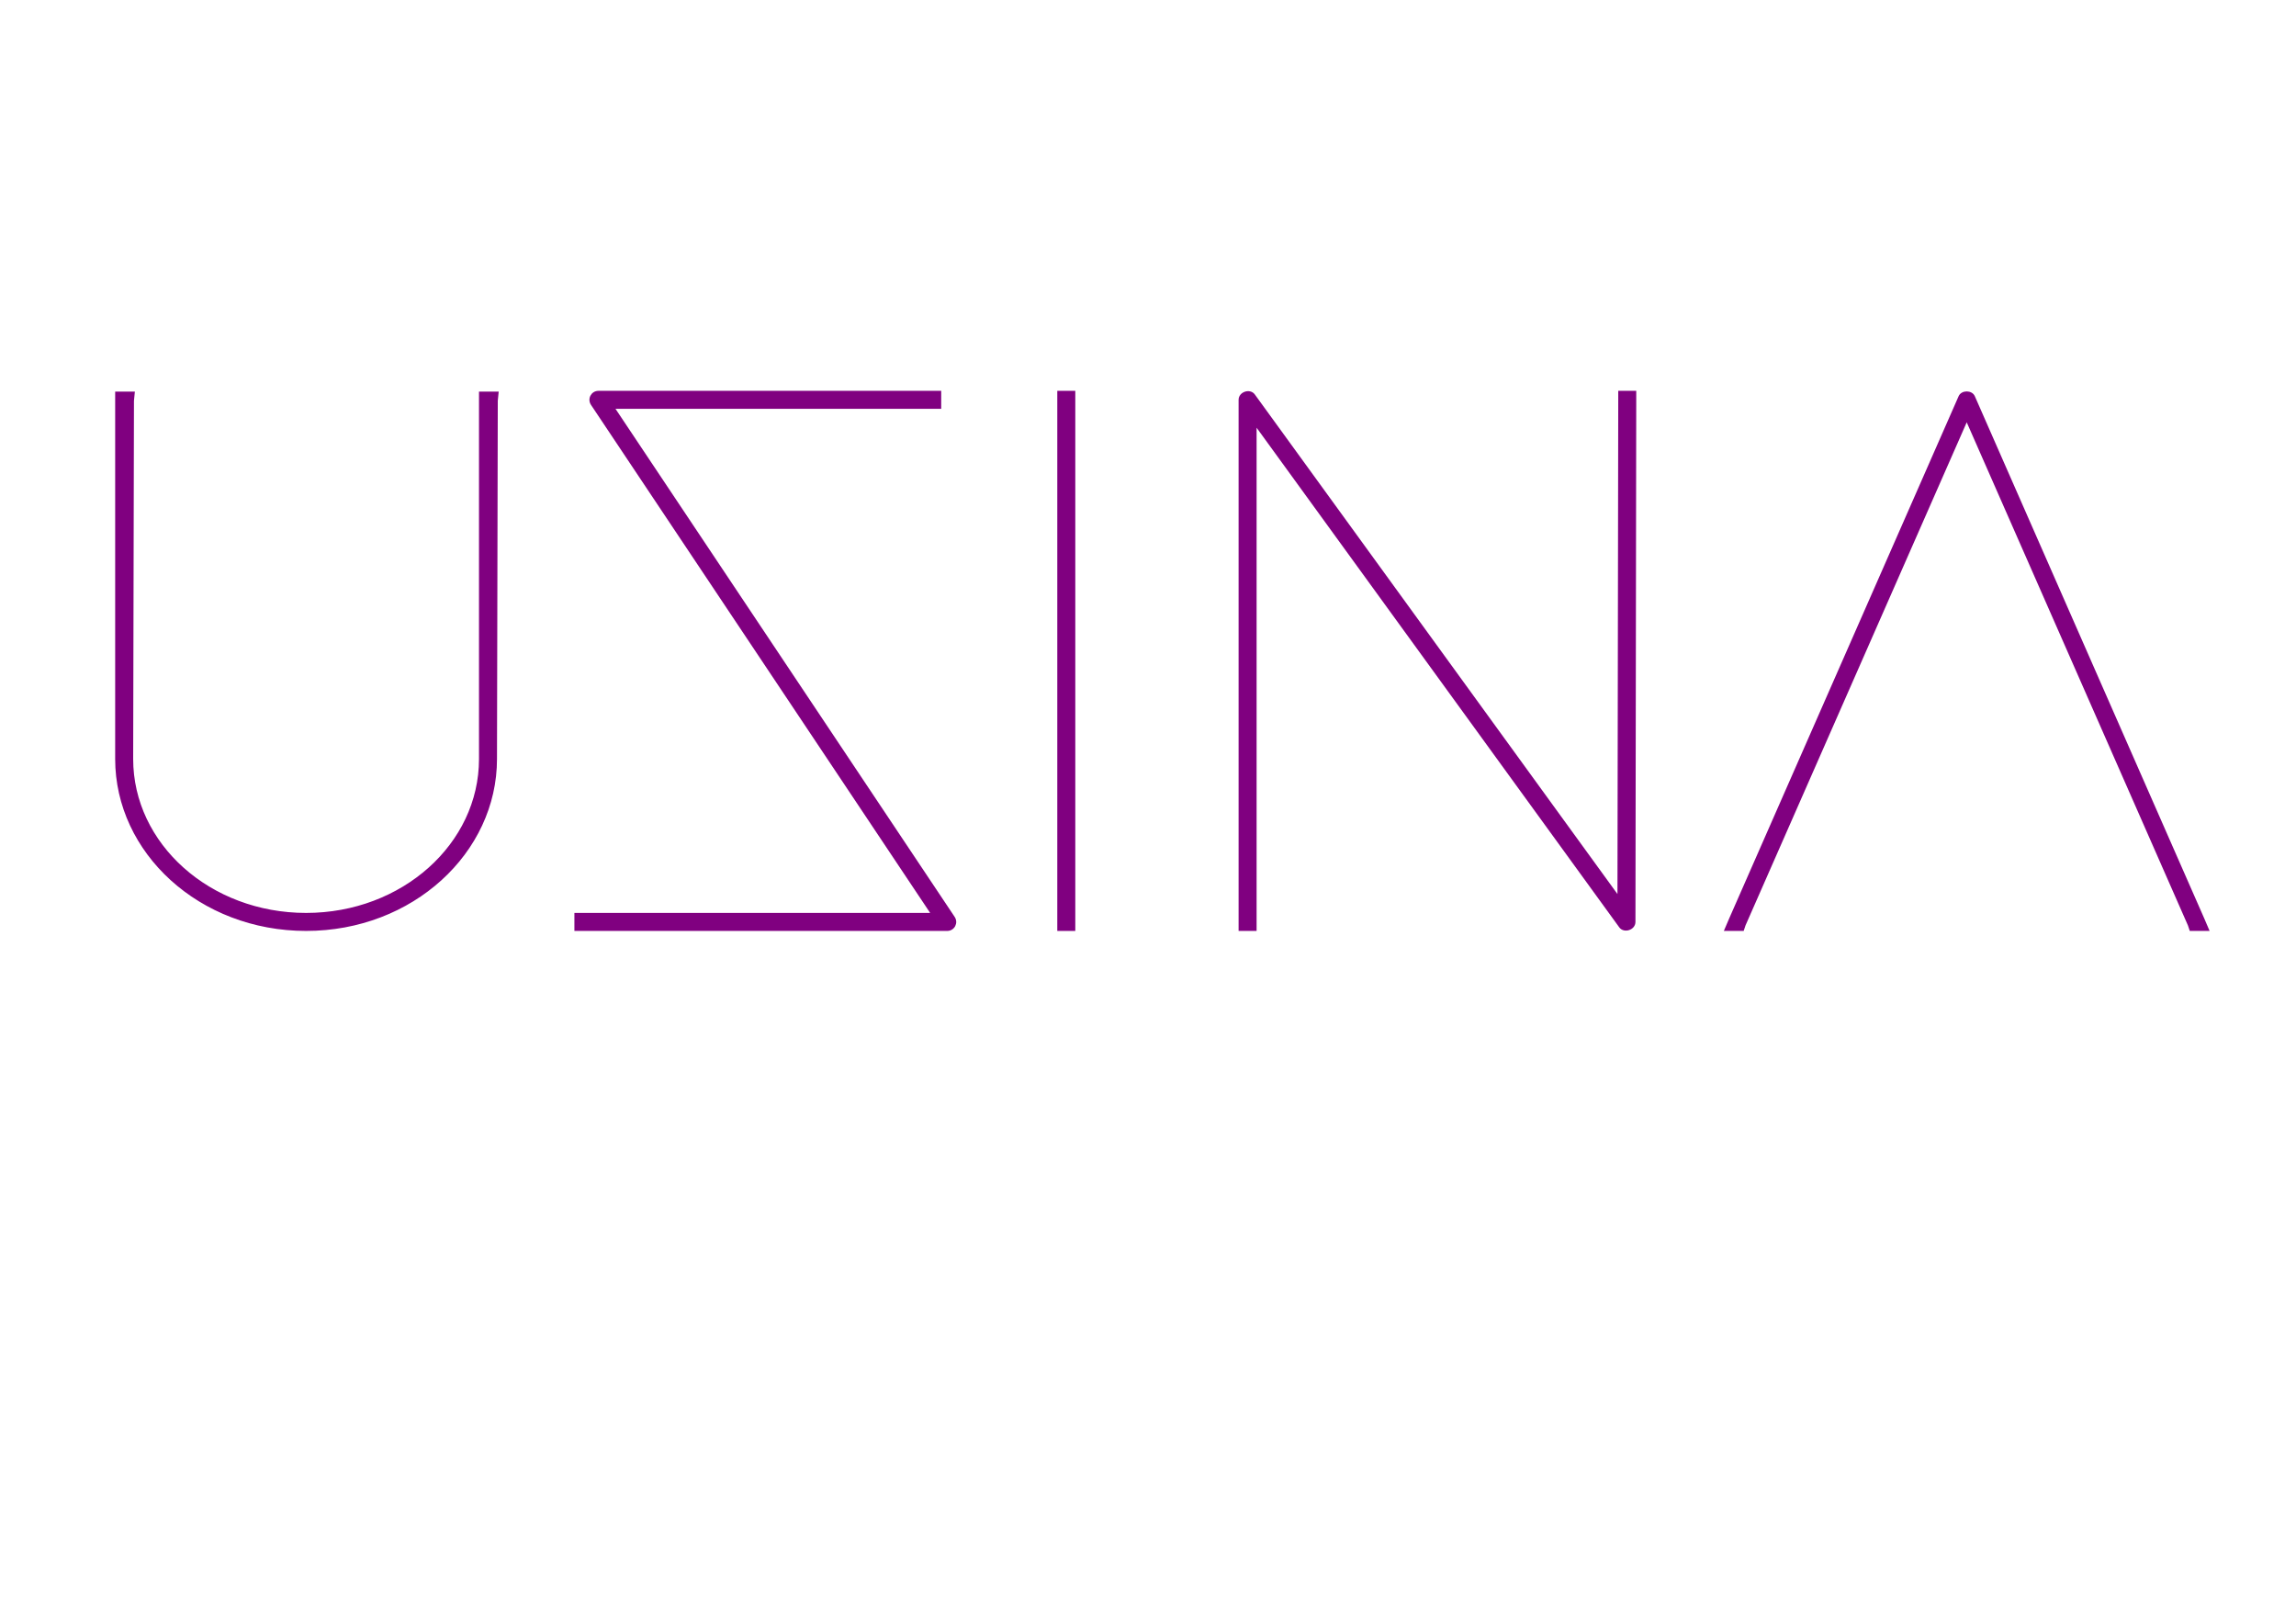 <?xml version="1.0" encoding="UTF-8" standalone="no"?>
<!-- Created with Inkscape (http://www.inkscape.org/) -->

<svg
   xmlns:dc="http://purl.org/dc/elements/1.1/"
   xmlns:cc="http://creativecommons.org/ns#"
   xmlns:rdf="http://www.w3.org/1999/02/22-rdf-syntax-ns#"
   xmlns:svg="http://www.w3.org/2000/svg"
   xmlns="http://www.w3.org/2000/svg"
   xmlns:sodipodi="http://sodipodi.sourceforge.net/DTD/sodipodi-0.dtd"
   xmlns:inkscape="http://www.inkscape.org/namespaces/inkscape"
   width="297mm"
   height="210mm"
   viewBox="0 0 1052.362 744.094"
   id="svg2"
   version="1.1"
   inkscape:version="0.91 r13725"
   sodipodi:docname="uzina_logo.svg">
  <defs
     id="defs4" />
  <sodipodi:namedview
     id="base"
     pagecolor="#ffffff"
     bordercolor="#666666"
     borderopacity="1.0"
     inkscape:pageopacity="0.0"
     inkscape:pageshadow="2"
     inkscape:zoom="0.49497475"
     inkscape:cx="467.80117"
     inkscape:cy="354.98516"
     inkscape:document-units="px"
     inkscape:current-layer="layer1"
     showgrid="false"
     inkscape:window-width="1366"
     inkscape:window-height="703"
     inkscape:window-x="0"
     inkscape:window-y="0"
     inkscape:window-maximized="1" />
  <g
     inkscape:label="Camada 1"
     inkscape:groupmode="layer"
     id="layer1"
     transform="translate(0,-308.268)">
    <g
       id="g3372"
       style="stroke:#800080">
      <path
         d="m 53.29,491.499 0,-3.263 7.975,0 -0.363,3.625 -0.363,164.22 c 0,39.152 35.527,71.053 79.754,71.053 44.227,0 79.754,-31.902 79.754,-71.053 l 0,-164.583 0,-3.263 7.975,0 -0.363,3.625 -0.363,164.22 c 0,42.777 -38.427,78.304 -87.004,78.304 -48.577,0 -87.004,-35.527 -87.004,-78.304 l 0,-164.583 z"
         style="font-style:normal;font-variant:normal;font-weight:normal;font-stretch:normal;font-size:medium;line-height:125%;font-family:Adam;-inkscape-font-specification:'Adam, Normal';text-align:start;letter-spacing:0px;word-spacing:0px;writing-mode:lr-tb;text-anchor:start;fill:#800080;fill-opacity:1;stroke:#800080;stroke-width:1px;stroke-linecap:butt;stroke-linejoin:miter;stroke-opacity:1"
         id="path3357"
         inkscape:connector-curvature="0" />
      <path
         d="m 427.271,495.124 3.625,0 0,-7.25 -3.625,0 -152.982,0 c -2.9,0 -4.713,3.263 -2.9,5.8 l 155.883,233.461 -159.87,0 -3.625,0 0,7.25 3.625,0 166.758,0 c 2.9,0 4.713,-3.263 2.9,-5.8 l -155.883,-233.461 146.095,0 z"
         style="font-style:normal;font-variant:normal;font-weight:normal;font-stretch:normal;font-size:medium;line-height:125%;font-family:Adam;-inkscape-font-specification:'Adam, Normal';text-align:start;letter-spacing:0px;word-spacing:0px;writing-mode:lr-tb;text-anchor:start;fill:#800080;fill-opacity:1;stroke:#800080;stroke-width:1px;stroke-linecap:butt;stroke-linejoin:miter;stroke-opacity:1"
         id="path3359"
         inkscape:connector-curvature="0" />
      <path
         d="m 485.105,491.499 0,-3.625 7.25,0 0,3.625 0,239.262 0,3.625 -7.25,0 0,-3.625 0,-239.262 z"
         style="font-style:normal;font-variant:normal;font-weight:normal;font-stretch:normal;font-size:medium;line-height:125%;font-family:Adam;-inkscape-font-specification:'Adam, Normal';text-align:start;letter-spacing:0px;word-spacing:0px;writing-mode:lr-tb;text-anchor:start;fill:#800080;fill-opacity:1;stroke:#800080;stroke-width:1px;stroke-linecap:butt;stroke-linejoin:miter;stroke-opacity:1"
         id="path3361"
         inkscape:connector-curvature="0" />
      <path
         d="m 575.457,730.76 0,3.625 -7.25,0 0,-3.625 0,-239.262 c 0,-3.263 4.713,-4.713 6.525,-2.175 l 167.121,230.199 0.363,-228.024 0,-3.625 7.25,0 0,3.625 -0.363,239.262 c 0,3.263 -4.713,4.713 -6.525,2.175 l -167.121,-230.199 0,228.024 z"
         style="font-style:normal;font-variant:normal;font-weight:normal;font-stretch:normal;font-size:medium;line-height:125%;font-family:Adam;-inkscape-font-specification:'Adam, Normal';text-align:start;letter-spacing:0px;word-spacing:0px;writing-mode:lr-tb;text-anchor:start;fill:#800080;fill-opacity:1;stroke:#800080;stroke-width:1px;stroke-linecap:butt;stroke-linejoin:miter;stroke-opacity:1"
         id="path3363"
         inkscape:connector-curvature="0" />
      <path
         d="m 799.572,732.21 -0.725,2.175 -7.975,0 2.175,-5.075 105.13,-239.262 c 1.088,-2.538 5.438,-2.538 6.525,0 l 105.13,239.262 2.175,5.075 -7.975,0 -0.725,-2.175 L 901.439,500.562 799.572,732.21 Z"
         style="font-style:normal;font-variant:normal;font-weight:normal;font-stretch:normal;font-size:medium;line-height:125%;font-family:Adam;-inkscape-font-specification:'Adam, Normal';text-align:start;letter-spacing:0px;word-spacing:0px;writing-mode:lr-tb;text-anchor:start;fill:#800080;fill-opacity:1;stroke:#800080;stroke-width:1px;stroke-linecap:butt;stroke-linejoin:miter;stroke-opacity:1"
         id="path3365"
         inkscape:connector-curvature="0" />
    </g>
  </g>
</svg>

